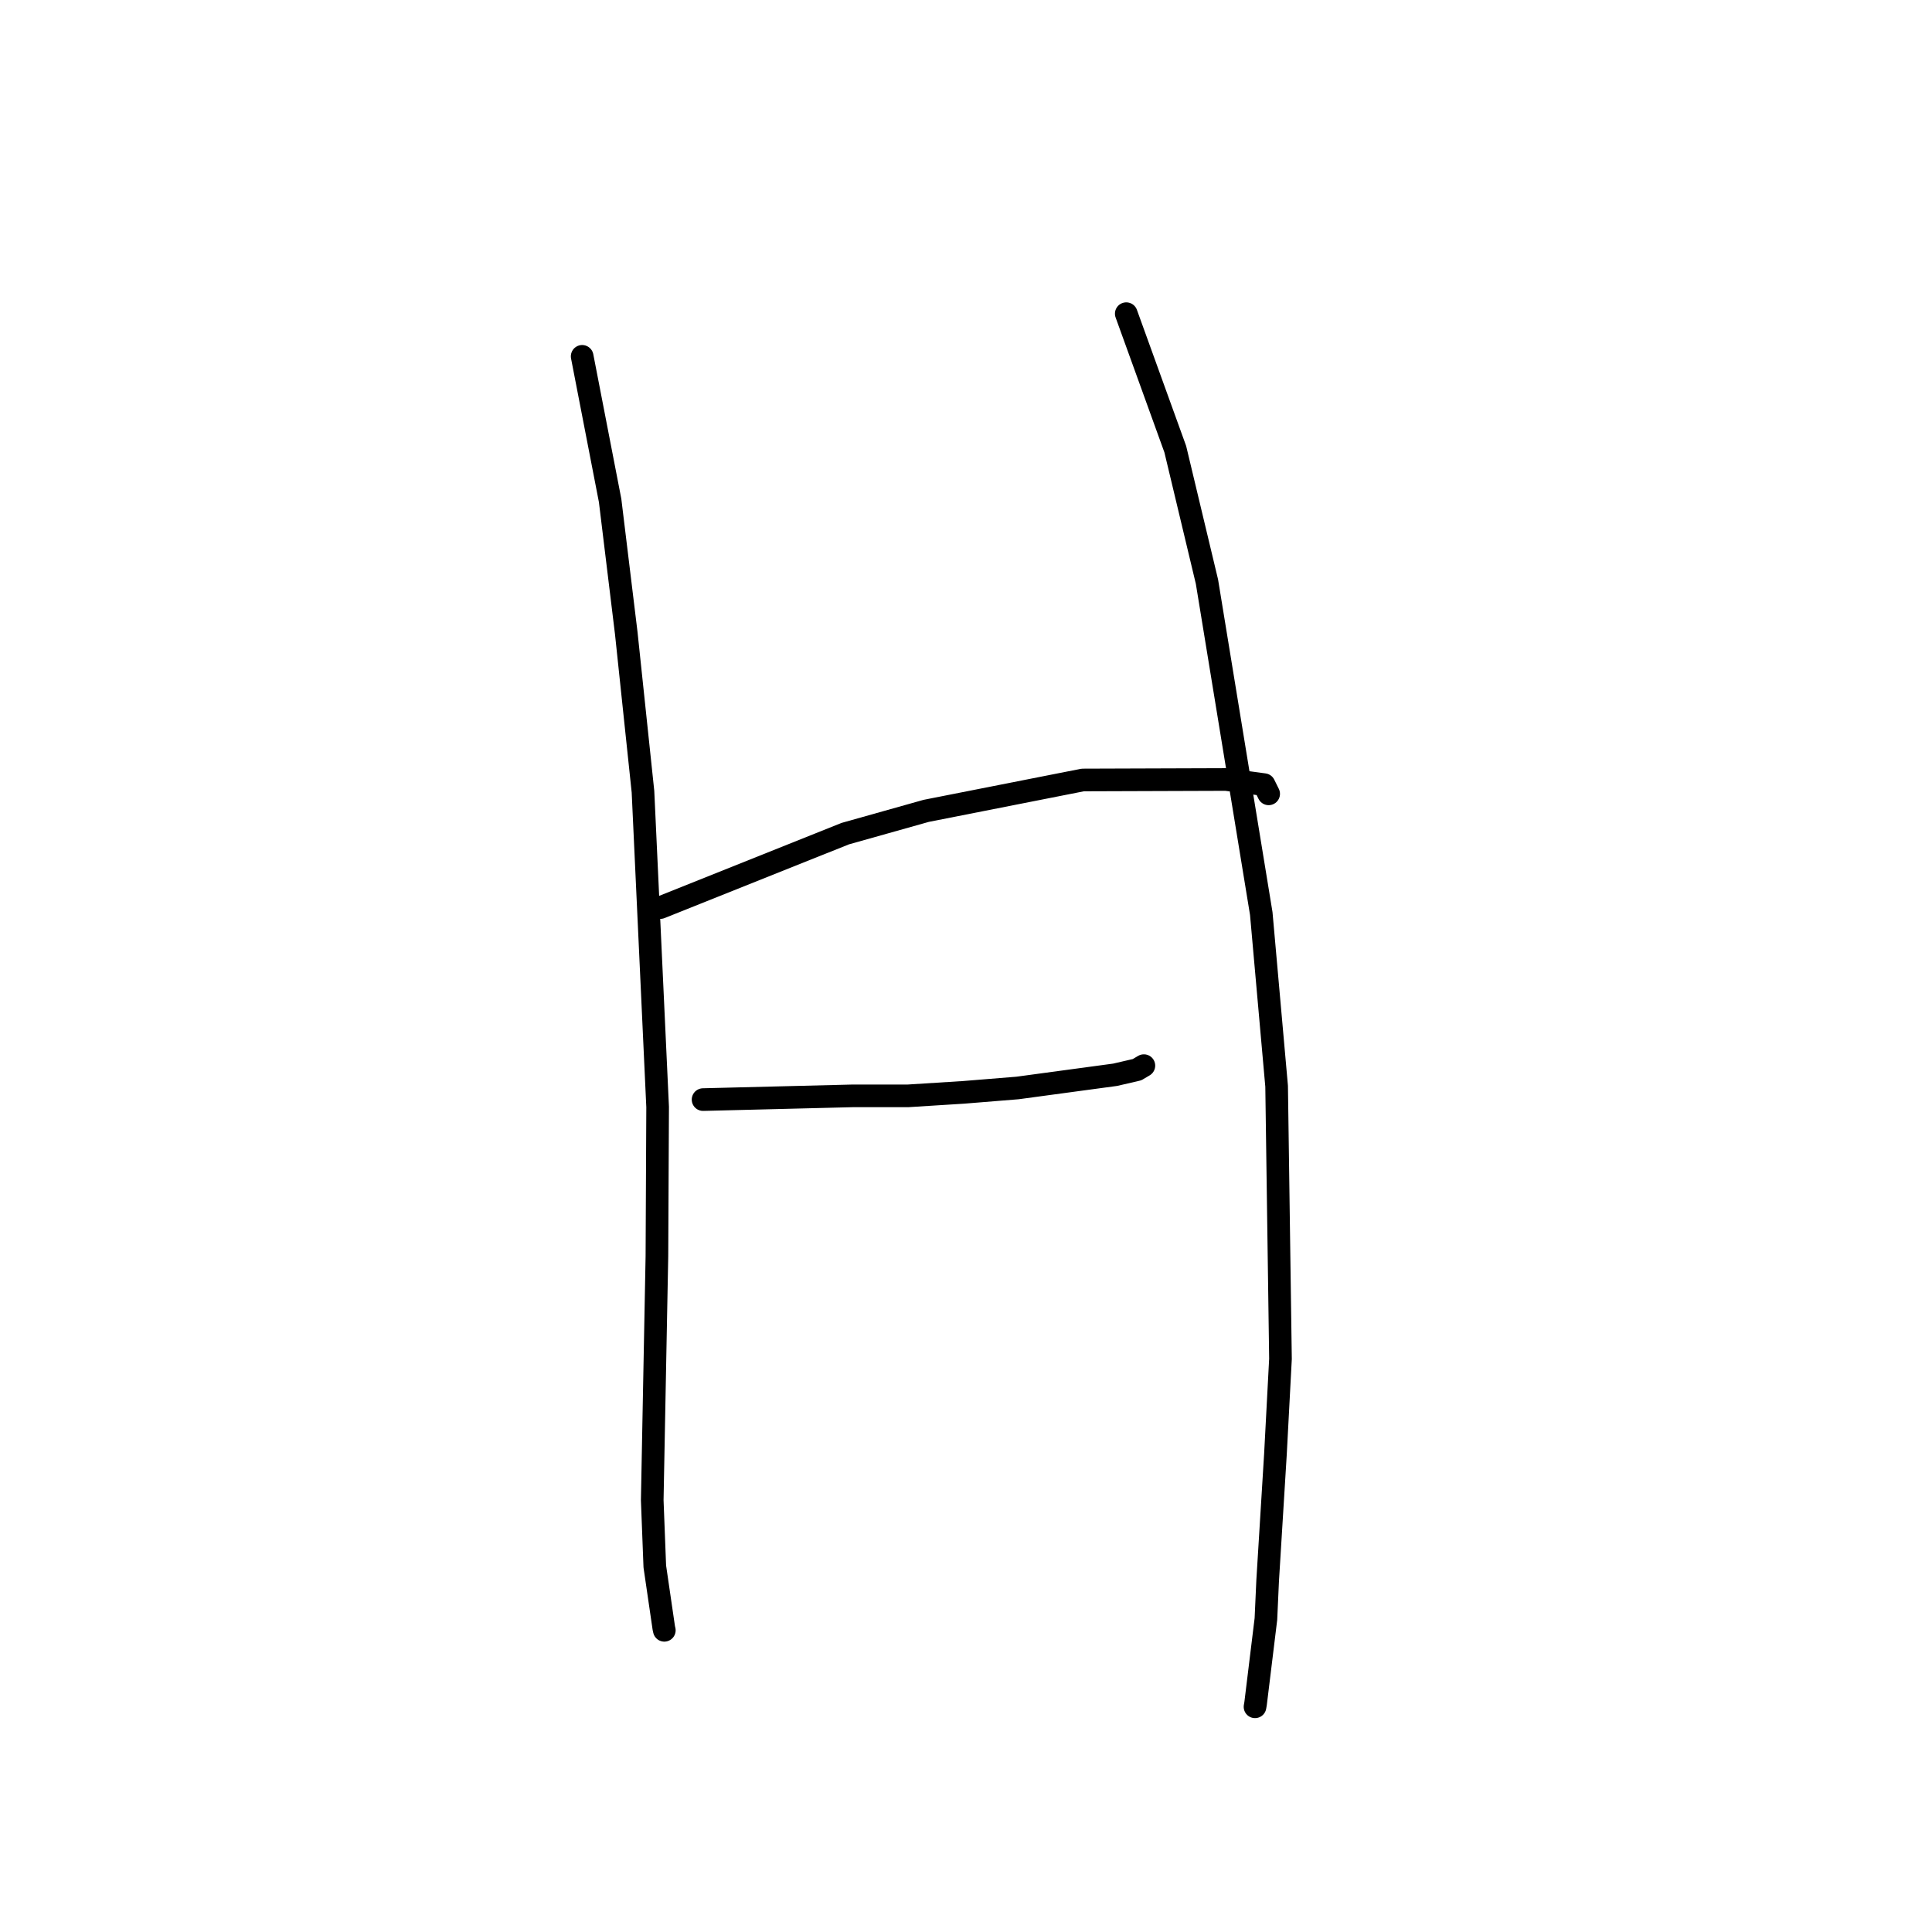<?xml version="1.0" standalone="no"?>
    <svg width="256" height="256" xmlns="http://www.w3.org/2000/svg" version="1.1">
    <polyline stroke="black" stroke-width="3" stroke-linecap="round" fill="transparent" stroke-linejoin="round" points="77.14 47.218 80.843 66.316 82.984 83.904 85.198 104.9 87.139 146.682 87.045 166.449 86.425 198.782 86.764 207.563 87.959 215.736 88.021 216.002 88.026 216.024 " />
        <polyline stroke="black" stroke-width="3" stroke-linecap="round" fill="transparent" stroke-linejoin="round" points="149.236 41.563 155.732 59.523 159.928 77.075 167.124 121.047 169.159 143.933 169.67 180.06 169.002 192.687 167.969 209.473 167.74 214.526 166.371 225.732 166.297 226.161 " />
        <polyline stroke="black" stroke-width="3" stroke-linecap="round" fill="transparent" stroke-linejoin="round" points="87.507 120.256 112.004 110.46 122.728 107.443 143.475 103.351 162.451 103.287 167.5 103.969 168.096 105.174 168.104 105.189 " />
        <polyline stroke="black" stroke-width="3" stroke-linecap="round" fill="transparent" stroke-linejoin="round" points="93.161 145.702 113.057 145.205 120.294 145.208 127.66 144.744 134.822 144.163 147.765 142.412 150.66 141.74 151.404 141.3 151.57 141.202 " />
        </svg>